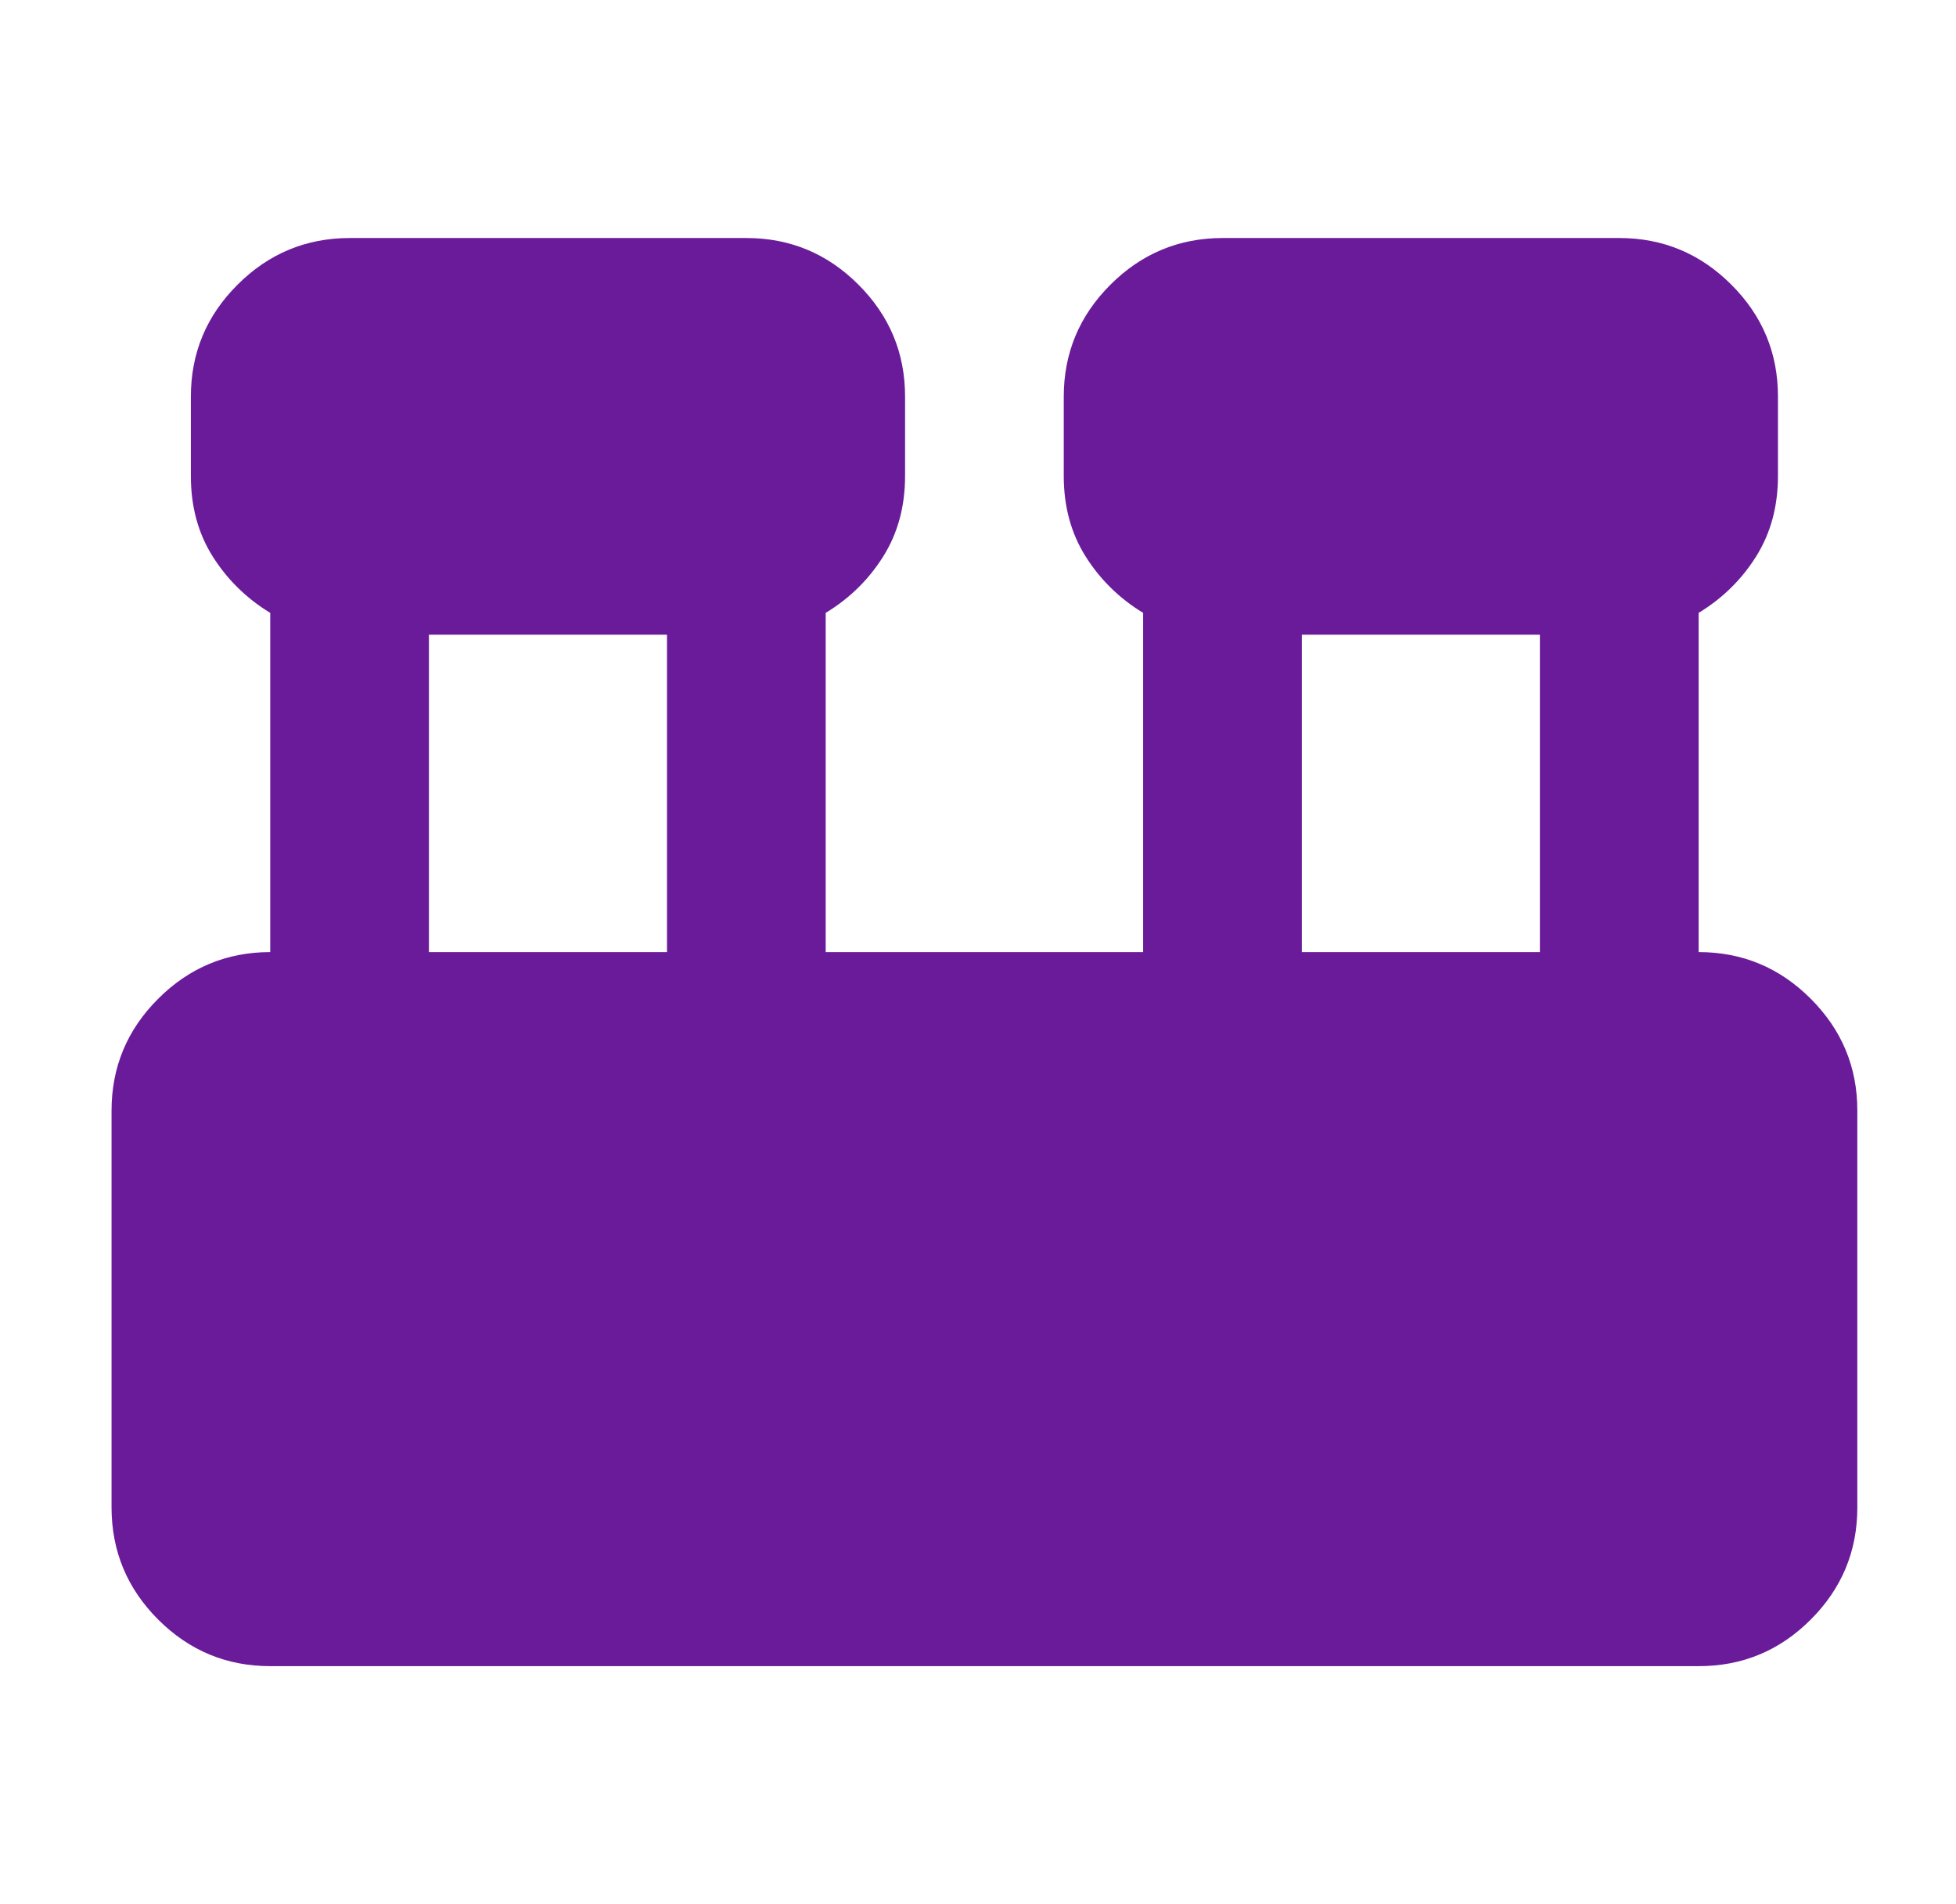 <svg width="38" height="37" viewBox="0 0 38 37" fill="none" xmlns="http://www.w3.org/2000/svg">
<path d="M5.25 32.375C4.402 32.375 3.676 32.073 3.073 31.47C2.47 30.867 2.168 30.141 2.167 29.292V21.583C2.167 20.735 2.469 20.01 3.073 19.407C3.677 18.803 4.403 18.501 5.25 18.5V11.909C4.787 11.627 4.415 11.261 4.132 10.812C3.849 10.363 3.708 9.842 3.708 9.25V7.708C3.708 6.86 4.01 6.135 4.615 5.532C5.219 4.928 5.945 4.626 6.792 4.625H14.5C15.348 4.625 16.074 4.927 16.678 5.532C17.282 6.136 17.584 6.861 17.583 7.708V9.25C17.583 9.841 17.442 10.361 17.159 10.812C16.877 11.262 16.504 11.628 16.041 11.909V18.5H22.208V11.909C21.746 11.627 21.373 11.261 21.09 10.812C20.808 10.363 20.666 9.842 20.666 9.25V7.708C20.666 6.86 20.969 6.135 21.573 5.532C22.177 4.928 22.903 4.626 23.75 4.625H31.458C32.306 4.625 33.032 4.927 33.636 5.532C34.241 6.136 34.542 6.861 34.541 7.708V9.25C34.541 9.841 34.4 10.361 34.117 10.812C33.835 11.262 33.462 11.628 33 11.909V18.5C33.848 18.5 34.574 18.802 35.178 19.407C35.782 20.011 36.084 20.736 36.083 21.583V29.292C36.083 30.14 35.782 30.866 35.178 31.47C34.575 32.074 33.849 32.376 33 32.375H5.25ZM25.291 18.5H29.916V12.333H25.291V18.5ZM8.333 18.5H12.958V12.333H8.333V18.5Z" fill="#6A1B9A"/>
</svg>
